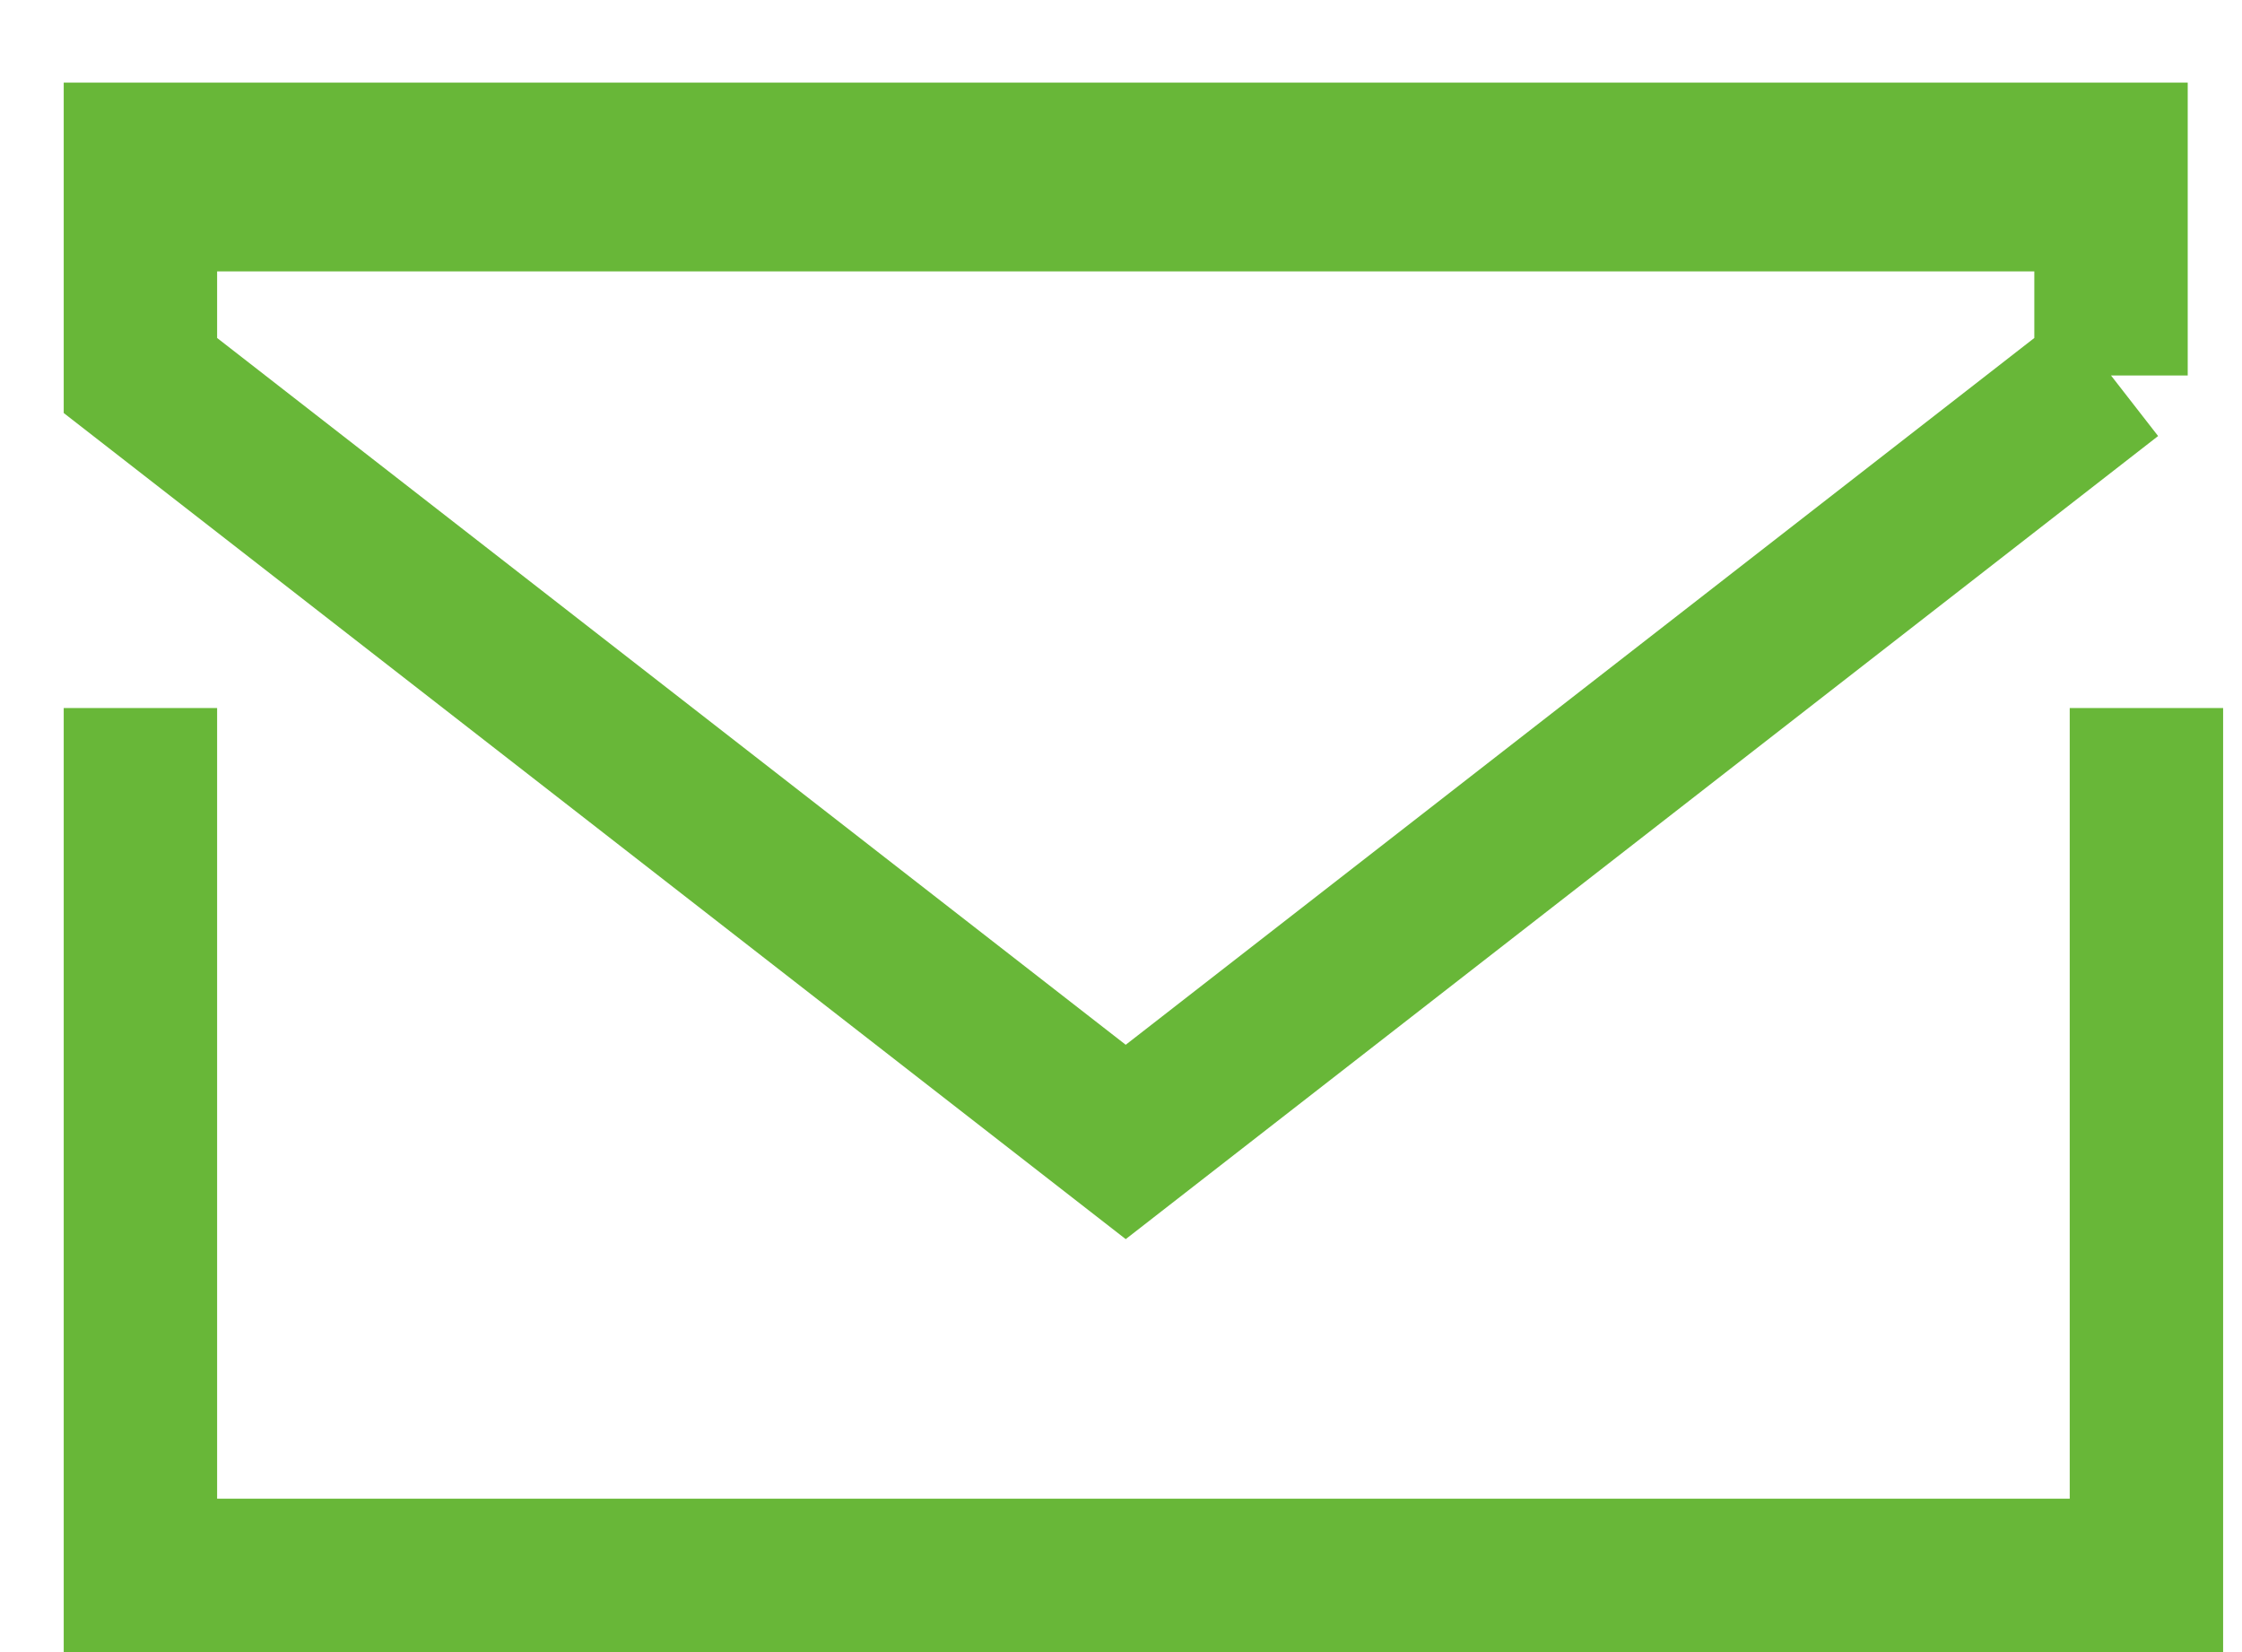 <svg width="19" height="14" fill="none" xmlns="http://www.w3.org/2000/svg"><path stroke="#68B738" stroke-width="1.3" d="M1.19 6v8m17-8v8M.54 13.35h18m-18-12h18m-.65 1.832L9.54 9.677 1.19 3.182V1.65h16.7v1.532z"/></svg>